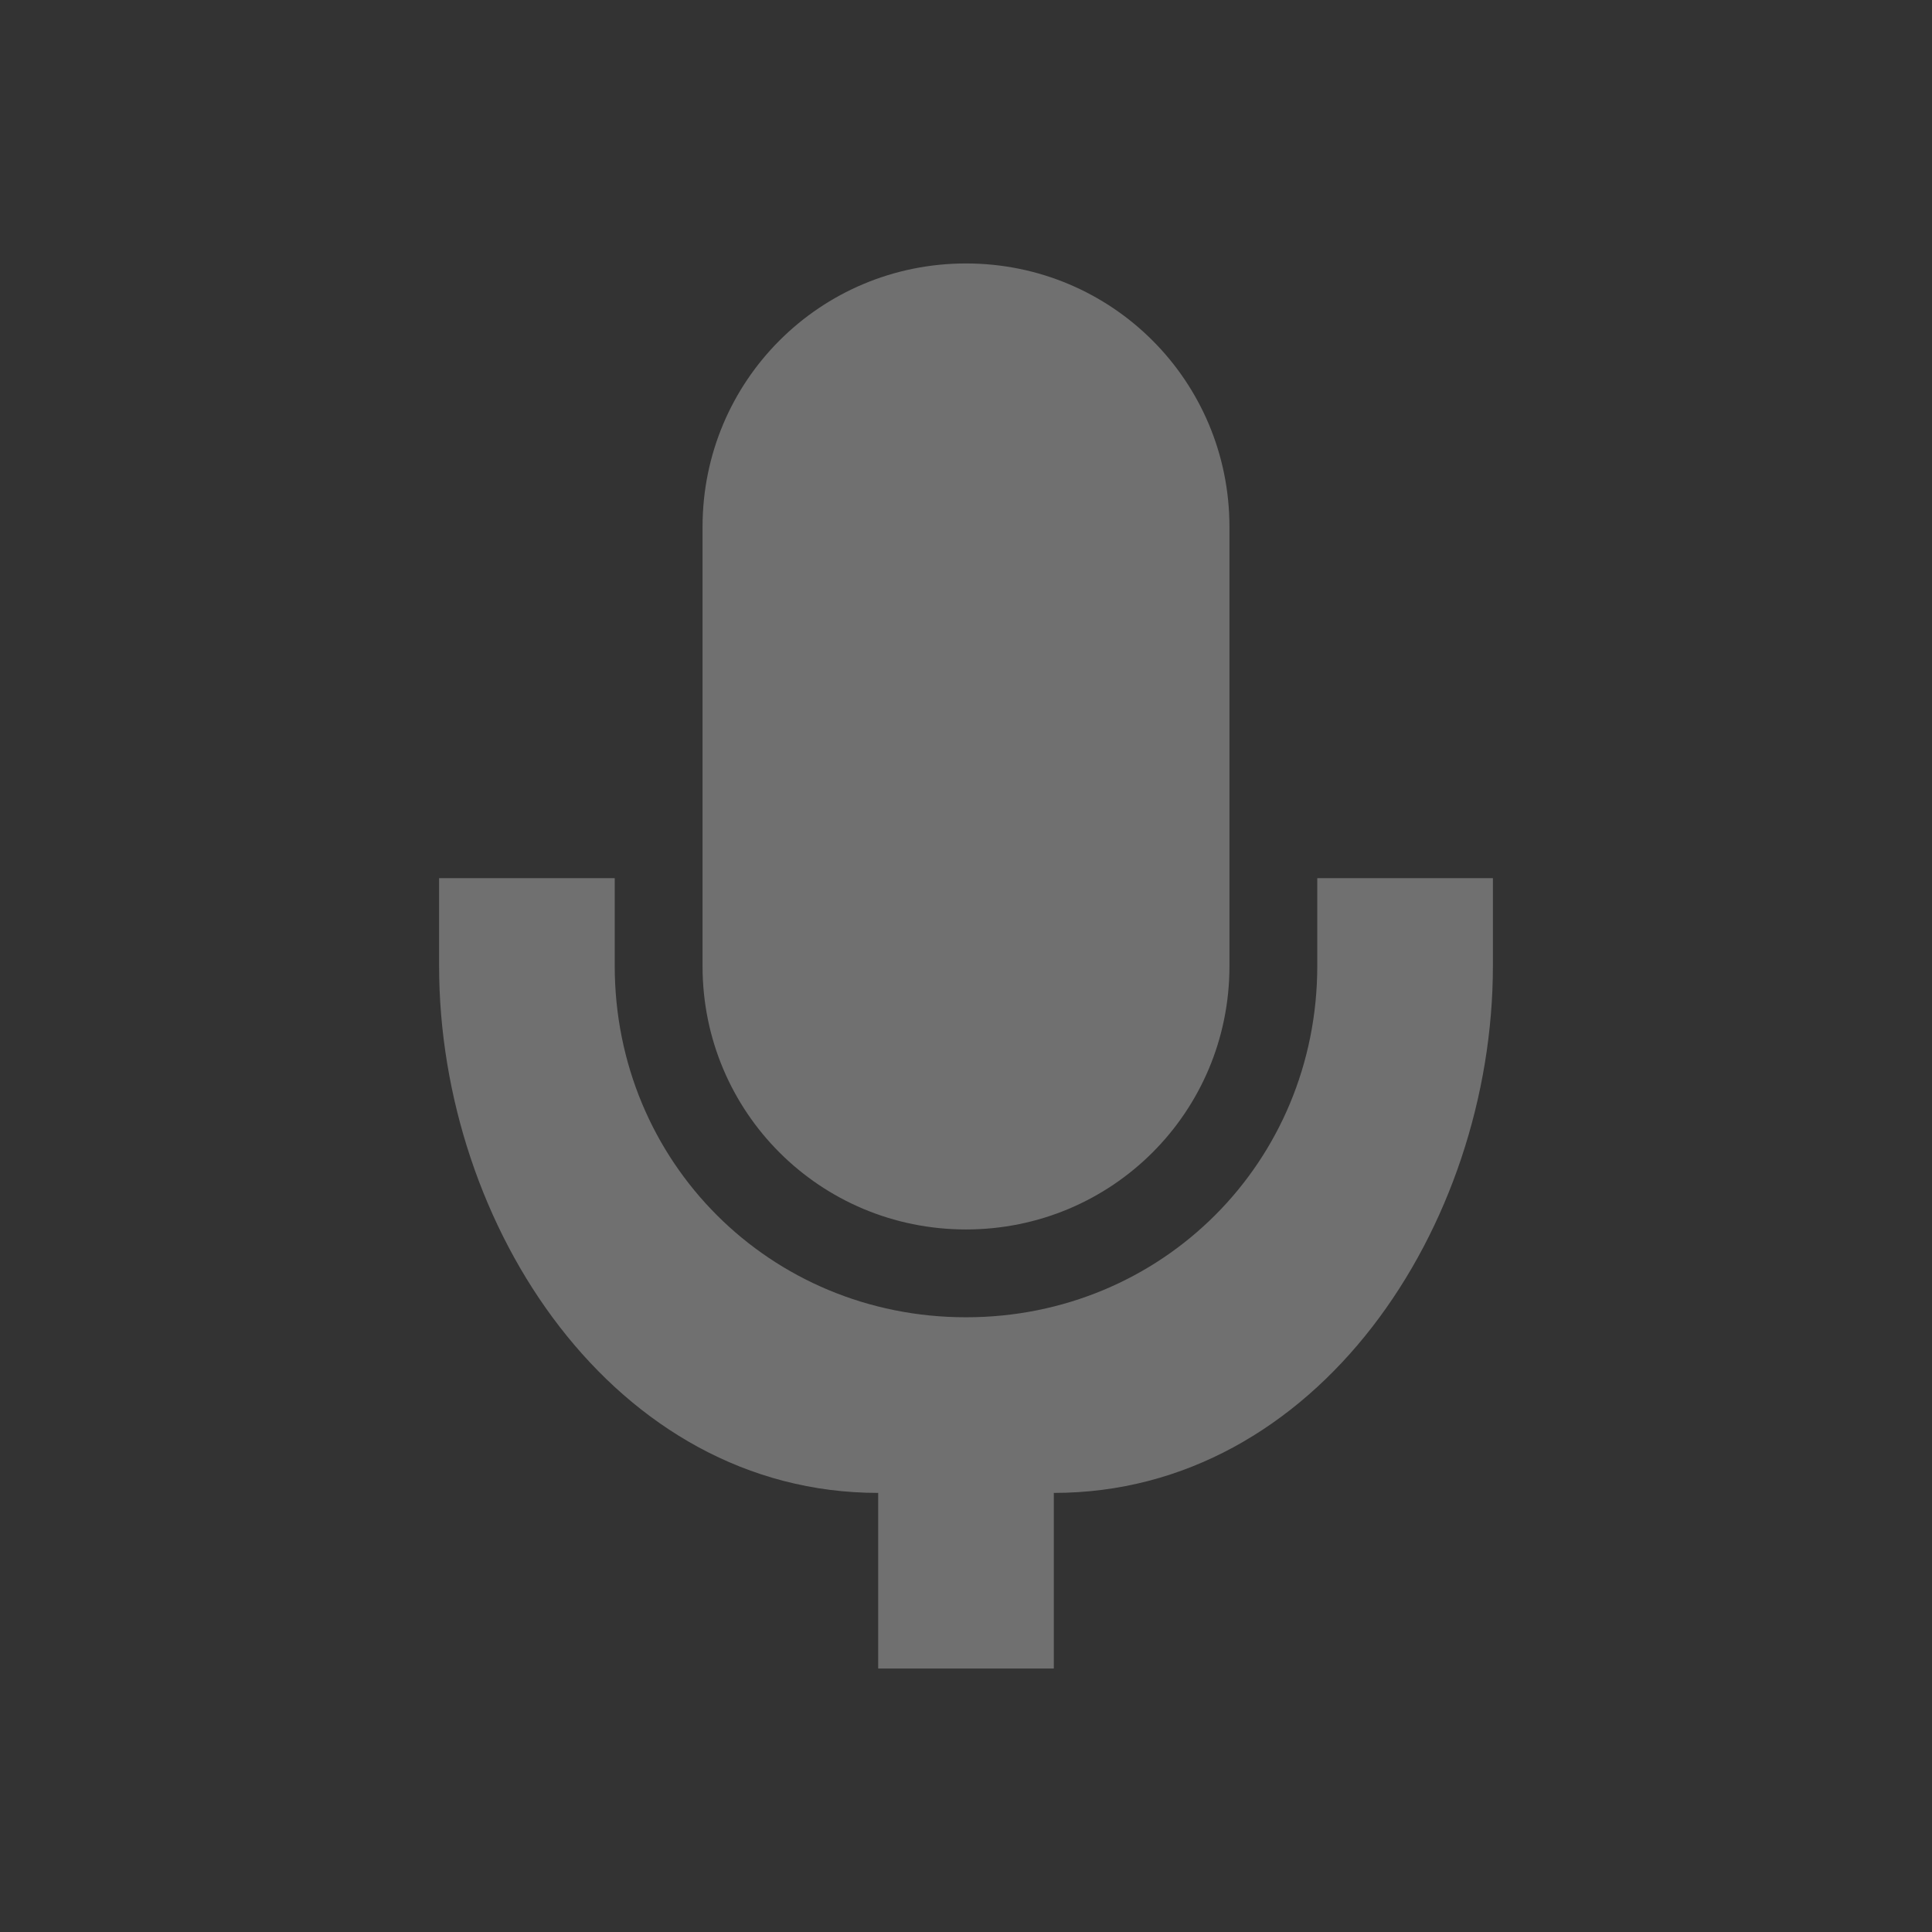 <?xml version="1.0" encoding="UTF-8" standalone="no"?>
<svg xmlns:dc="http://purl.org/dc/elements/1.1/" xmlns:cc="http://creativecommons.org/ns#" xmlns:rdf="http://www.w3.org/1999/02/22-rdf-syntax-ns#" xmlns:svg="http://www.w3.org/2000/svg" xmlns="http://www.w3.org/2000/svg" version="1.1" width="22" height="22" style="enable-background:new" id="svg7384">
    <rect width="100%" height="100%" fill="#333333" stroke="none"/>
    <title id="title8473">
        Paper Symbolic Icon Theme
    </title>
    <path id="path4186" d="M 11 3 C 9.338 3 8 4.338 8 6 L 8 11.002 C 8 12.664 9.338 14 11 14 C 12.662 14 14 12.664 14 11.002 L 14 6 C 14 4.338 12.662 3 11 3 z M 5 10 L 5 10.998 C 5 13.965 7 17 10 17 L 10 19 L 12 19 L 12 17 C 15 17 17 13.964 17 10.998 L 17 10 L 15 10 L 15 10.998 C 15 13.232 13.233 15 11 15 C 8.767 15 7 13.232 7 10.998 L 7 10 L 5 10 z " style="color:#bebebe;opacity:0.3;fill:#ffffff;fill-opacity:1"/>
</svg>
